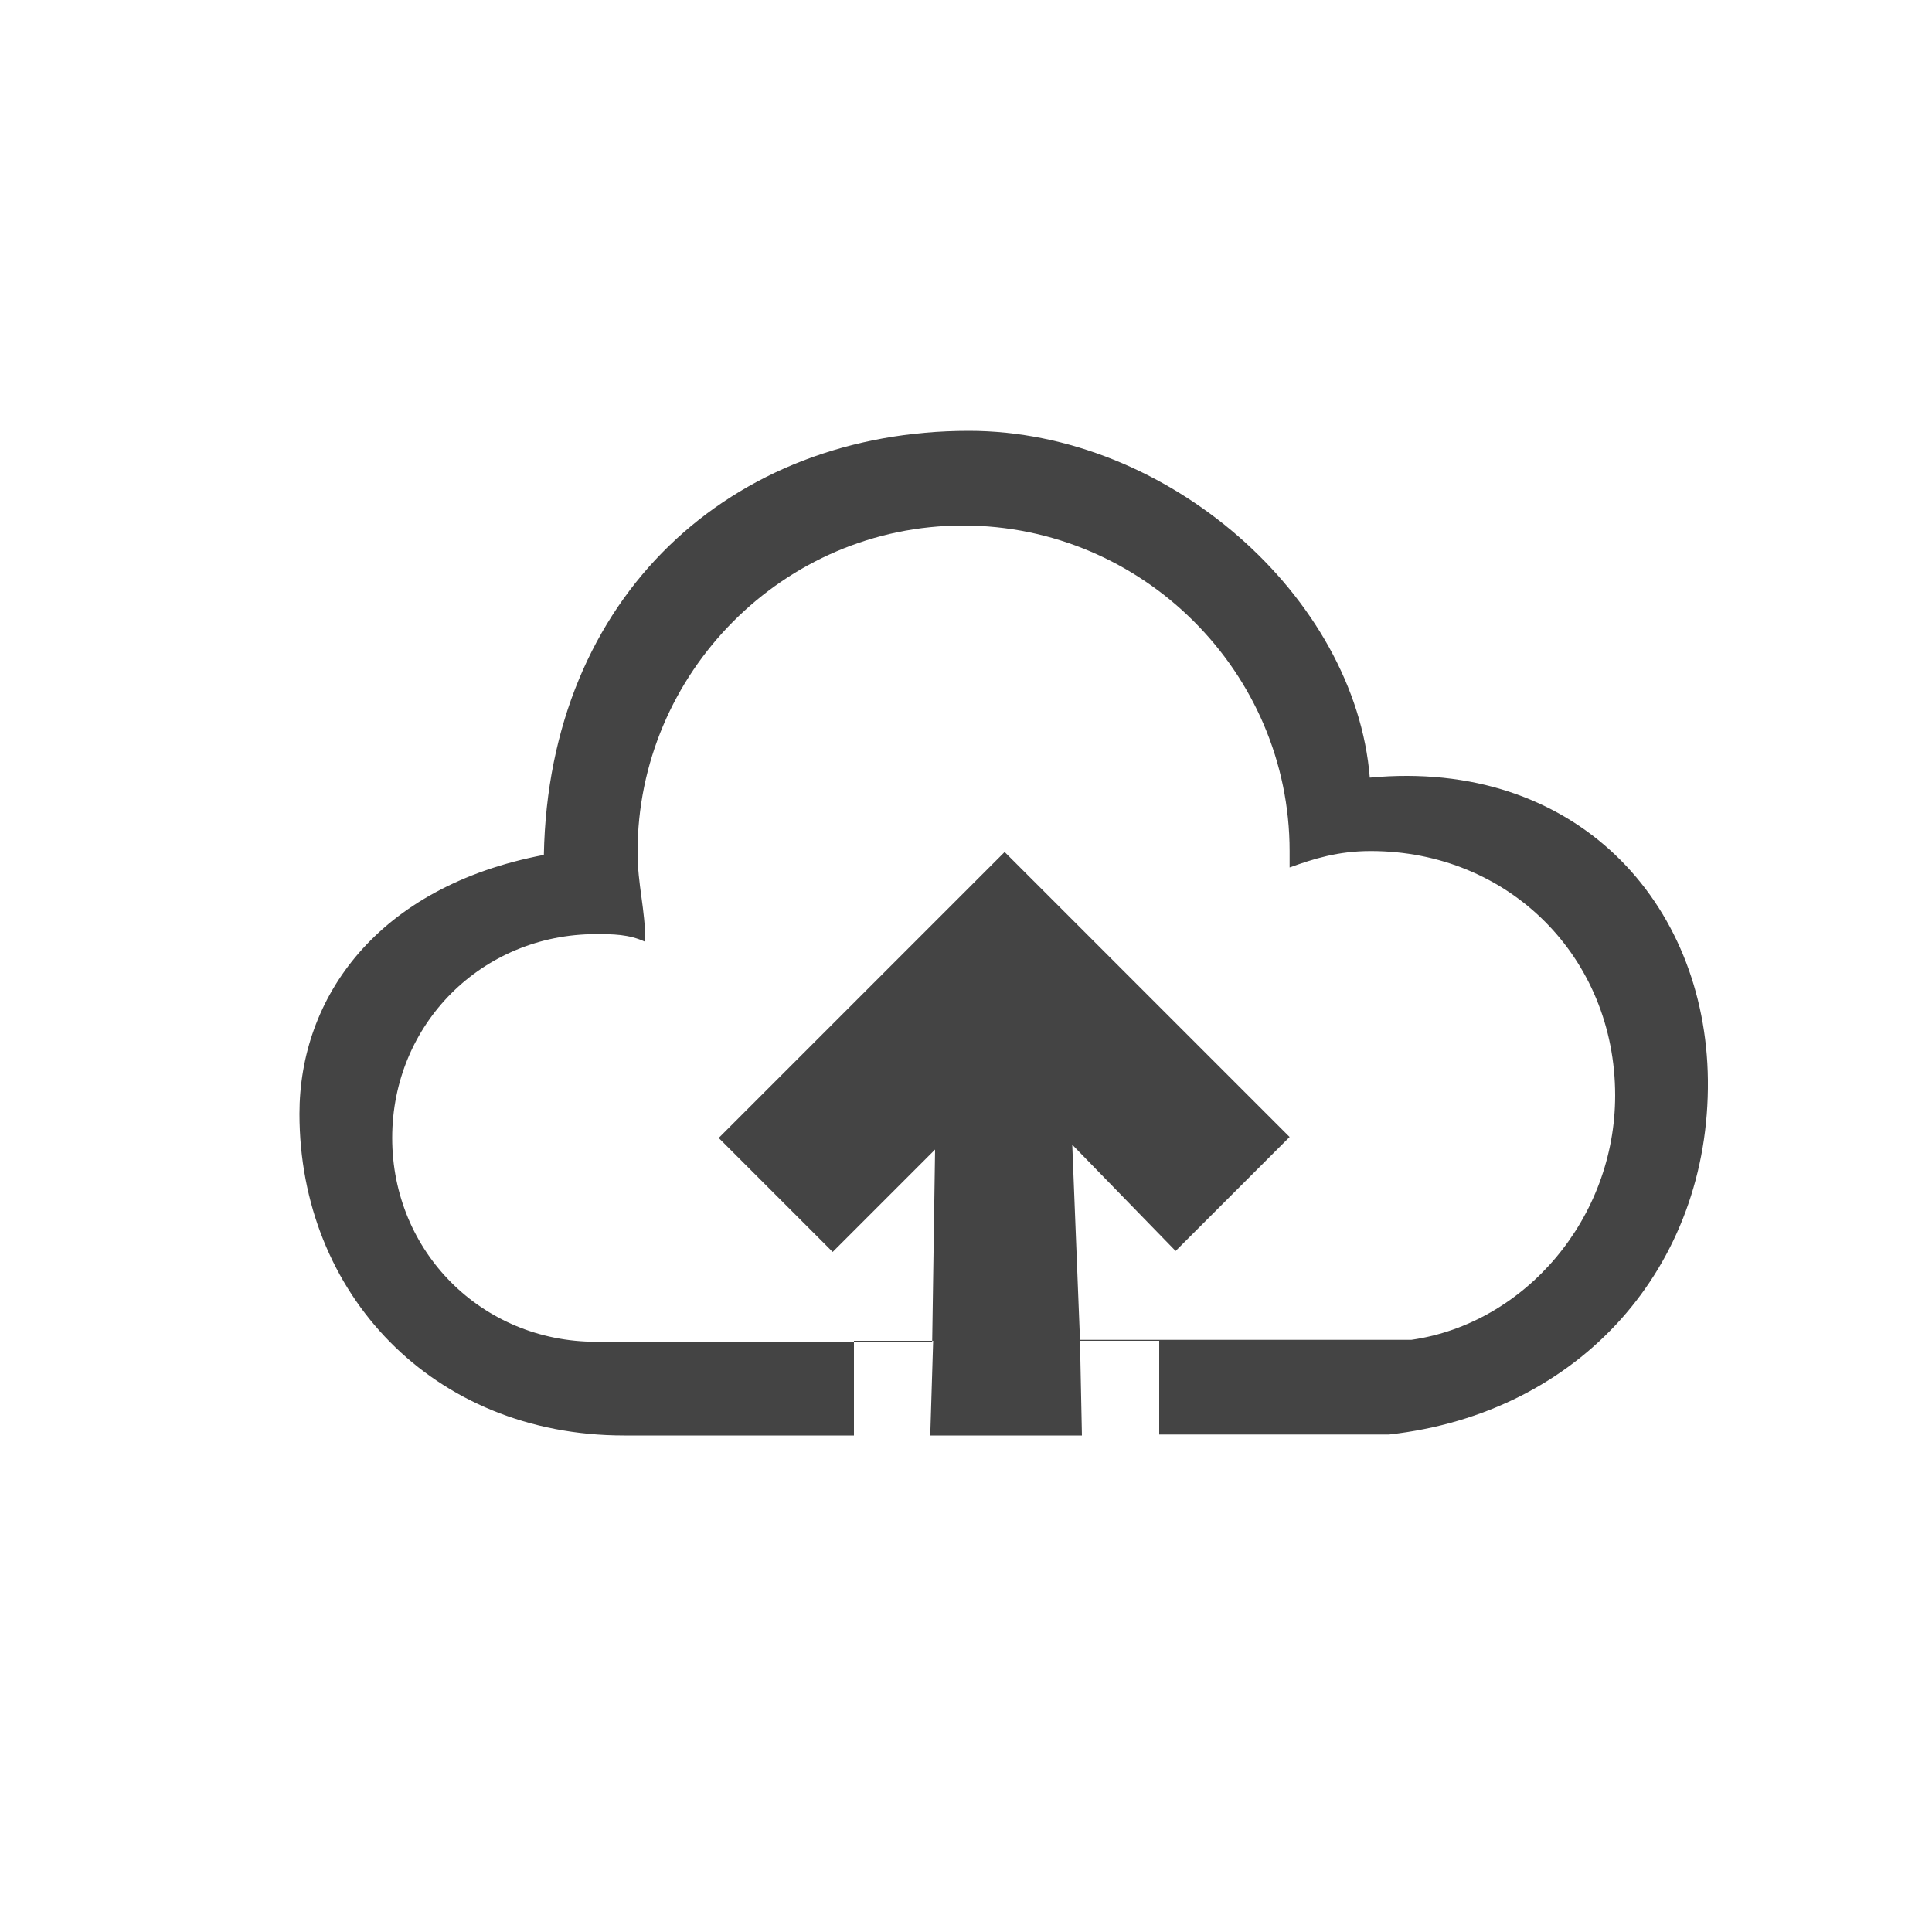 <?xml version="1.0" encoding="utf-8"?>
<!-- Generator: Adobe Illustrator 22.1.0, SVG Export Plug-In . SVG Version: 6.00 Build 0)  -->
<svg version="1.1" id="图层_1" xmlns="http://www.w3.org/2000/svg" xmlns:xlink="http://www.w3.org/1999/xlink" x="0px" y="0px"
	 viewBox="0 0 200 200" style="enable-background:new 0 0 200 200;" xml:space="preserve">
<style type="text/css">
	.st0{fill:#444444;}
</style>
<path class="st0" d="M111,118.5l0.8,20.2h34.3c11.8-1.7,21.1-12.6,21.1-25.3c0-14.3-11-25.3-25.3-25.3c-3.4,0-5.9,0.8-8.4,1.7v-1.7
	c0-18.5-15.2-33.7-33.8-33.7S66,69.7,66,88.2c0,3.4,0.8,5.9,0.8,9.3c-1.7-0.8-3.4-0.8-5.1-0.8c-11.8,0-21.1,9.3-21.1,21.1
	s9.3,21.1,21.1,21.1h34.8l0.3-19.9l-10.6,10.6l-11.8-11.8L104,88.2l29.5,29.5l-11.8,11.8L111,118.5L111,118.5z M111.8,138.8l0.2,9.8
	H96.3l0.3-9.8h-8.2v9.8H64.6c-19.8,0-33.6-14.7-33.6-33.3c0-12,8-23.5,25.3-26.8c0.5-26.8,19.4-43.9,44-43.9
	c20.6,0,40,17.2,41.5,35.9c21.3-2,34.8,12.9,35,31.3c0.2,19.3-13.2,34.5-33,36.7H120v-9.7H111.8L111.8,138.8z"/>
</svg>
